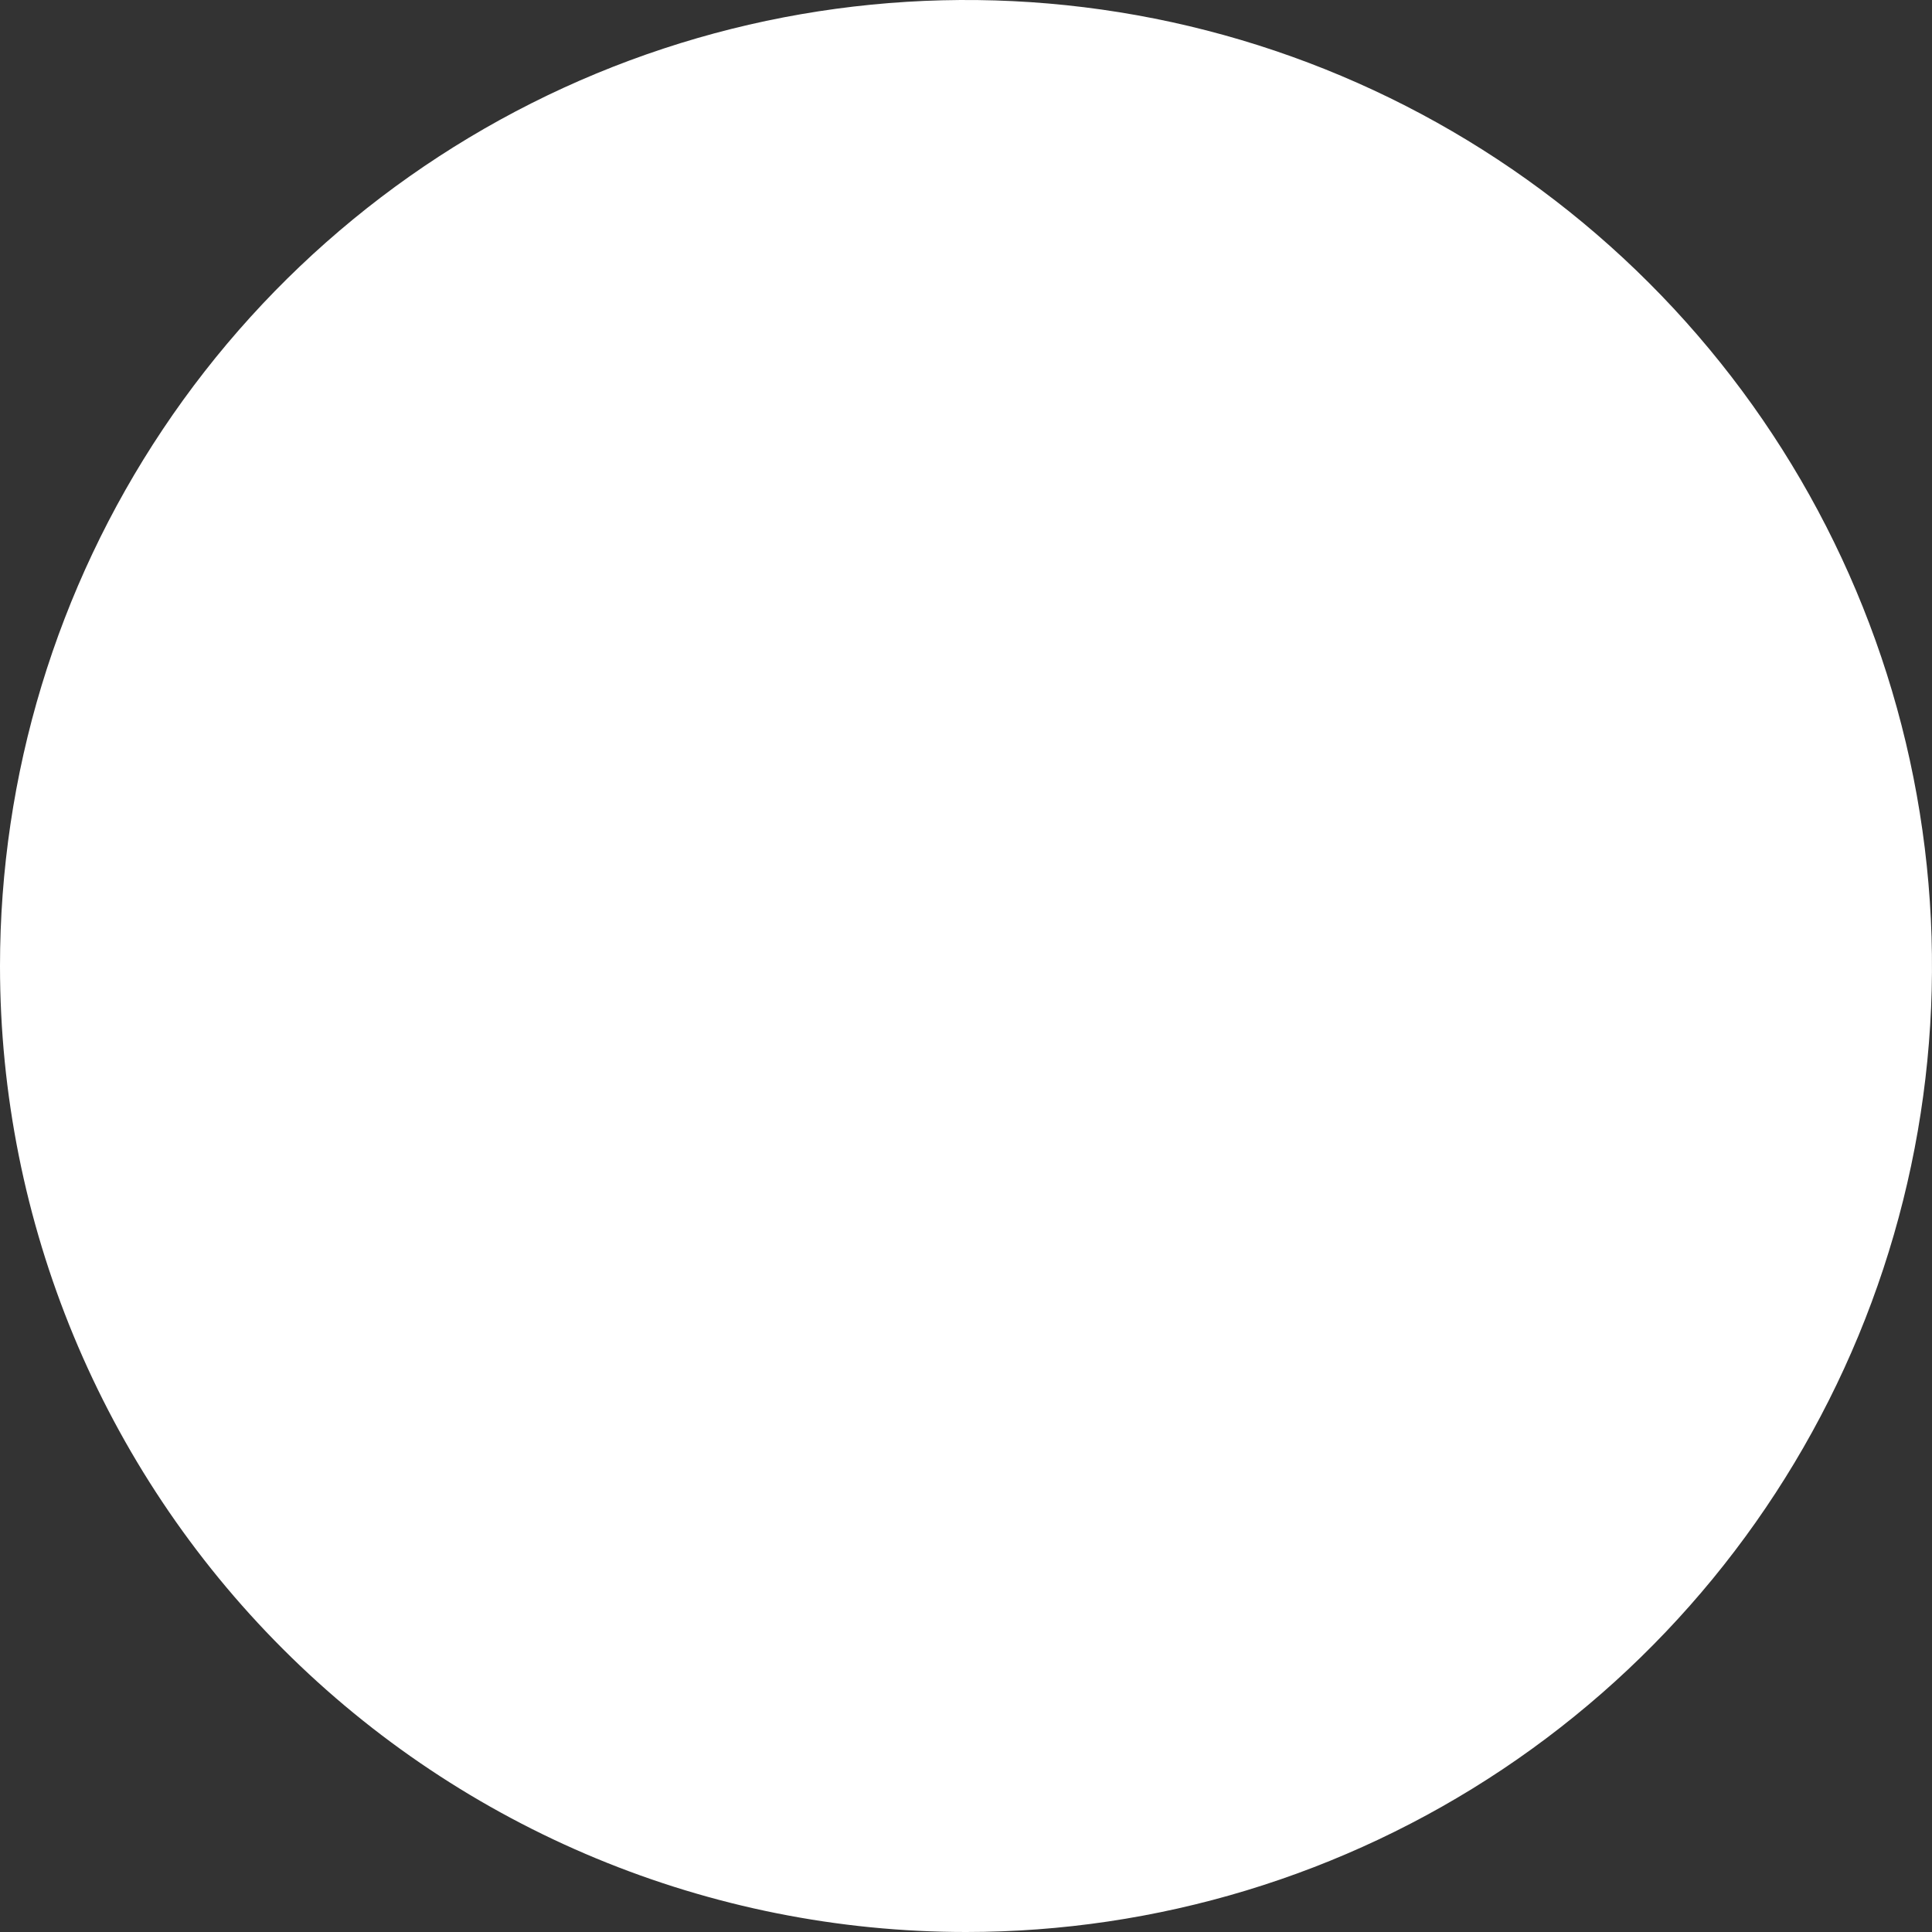 <svg width="35" height="35" viewBox="0 0 35 35" fill="none" xmlns="http://www.w3.org/2000/svg">
<rect x="0" y="0" width="35" height="35" fill="#333333" stroke="none"/>
<path d="M0 17.5C0 14.039 1.026 10.655 2.949 7.778C4.872 4.9 7.605 2.657 10.803 1.332C14.001 0.008 17.519 -0.339 20.914 0.336C24.309 1.012 27.427 2.678 29.874 5.126C32.322 7.573 33.989 10.691 34.664 14.086C35.339 17.481 34.992 20.999 33.668 24.197C32.343 27.395 30.1 30.128 27.223 32.051C24.345 33.974 20.961 35 17.5 35C12.859 35 8.408 33.156 5.126 29.874C1.844 26.593 0 22.141 0 17.5Z" fill="white"/>
</svg>
